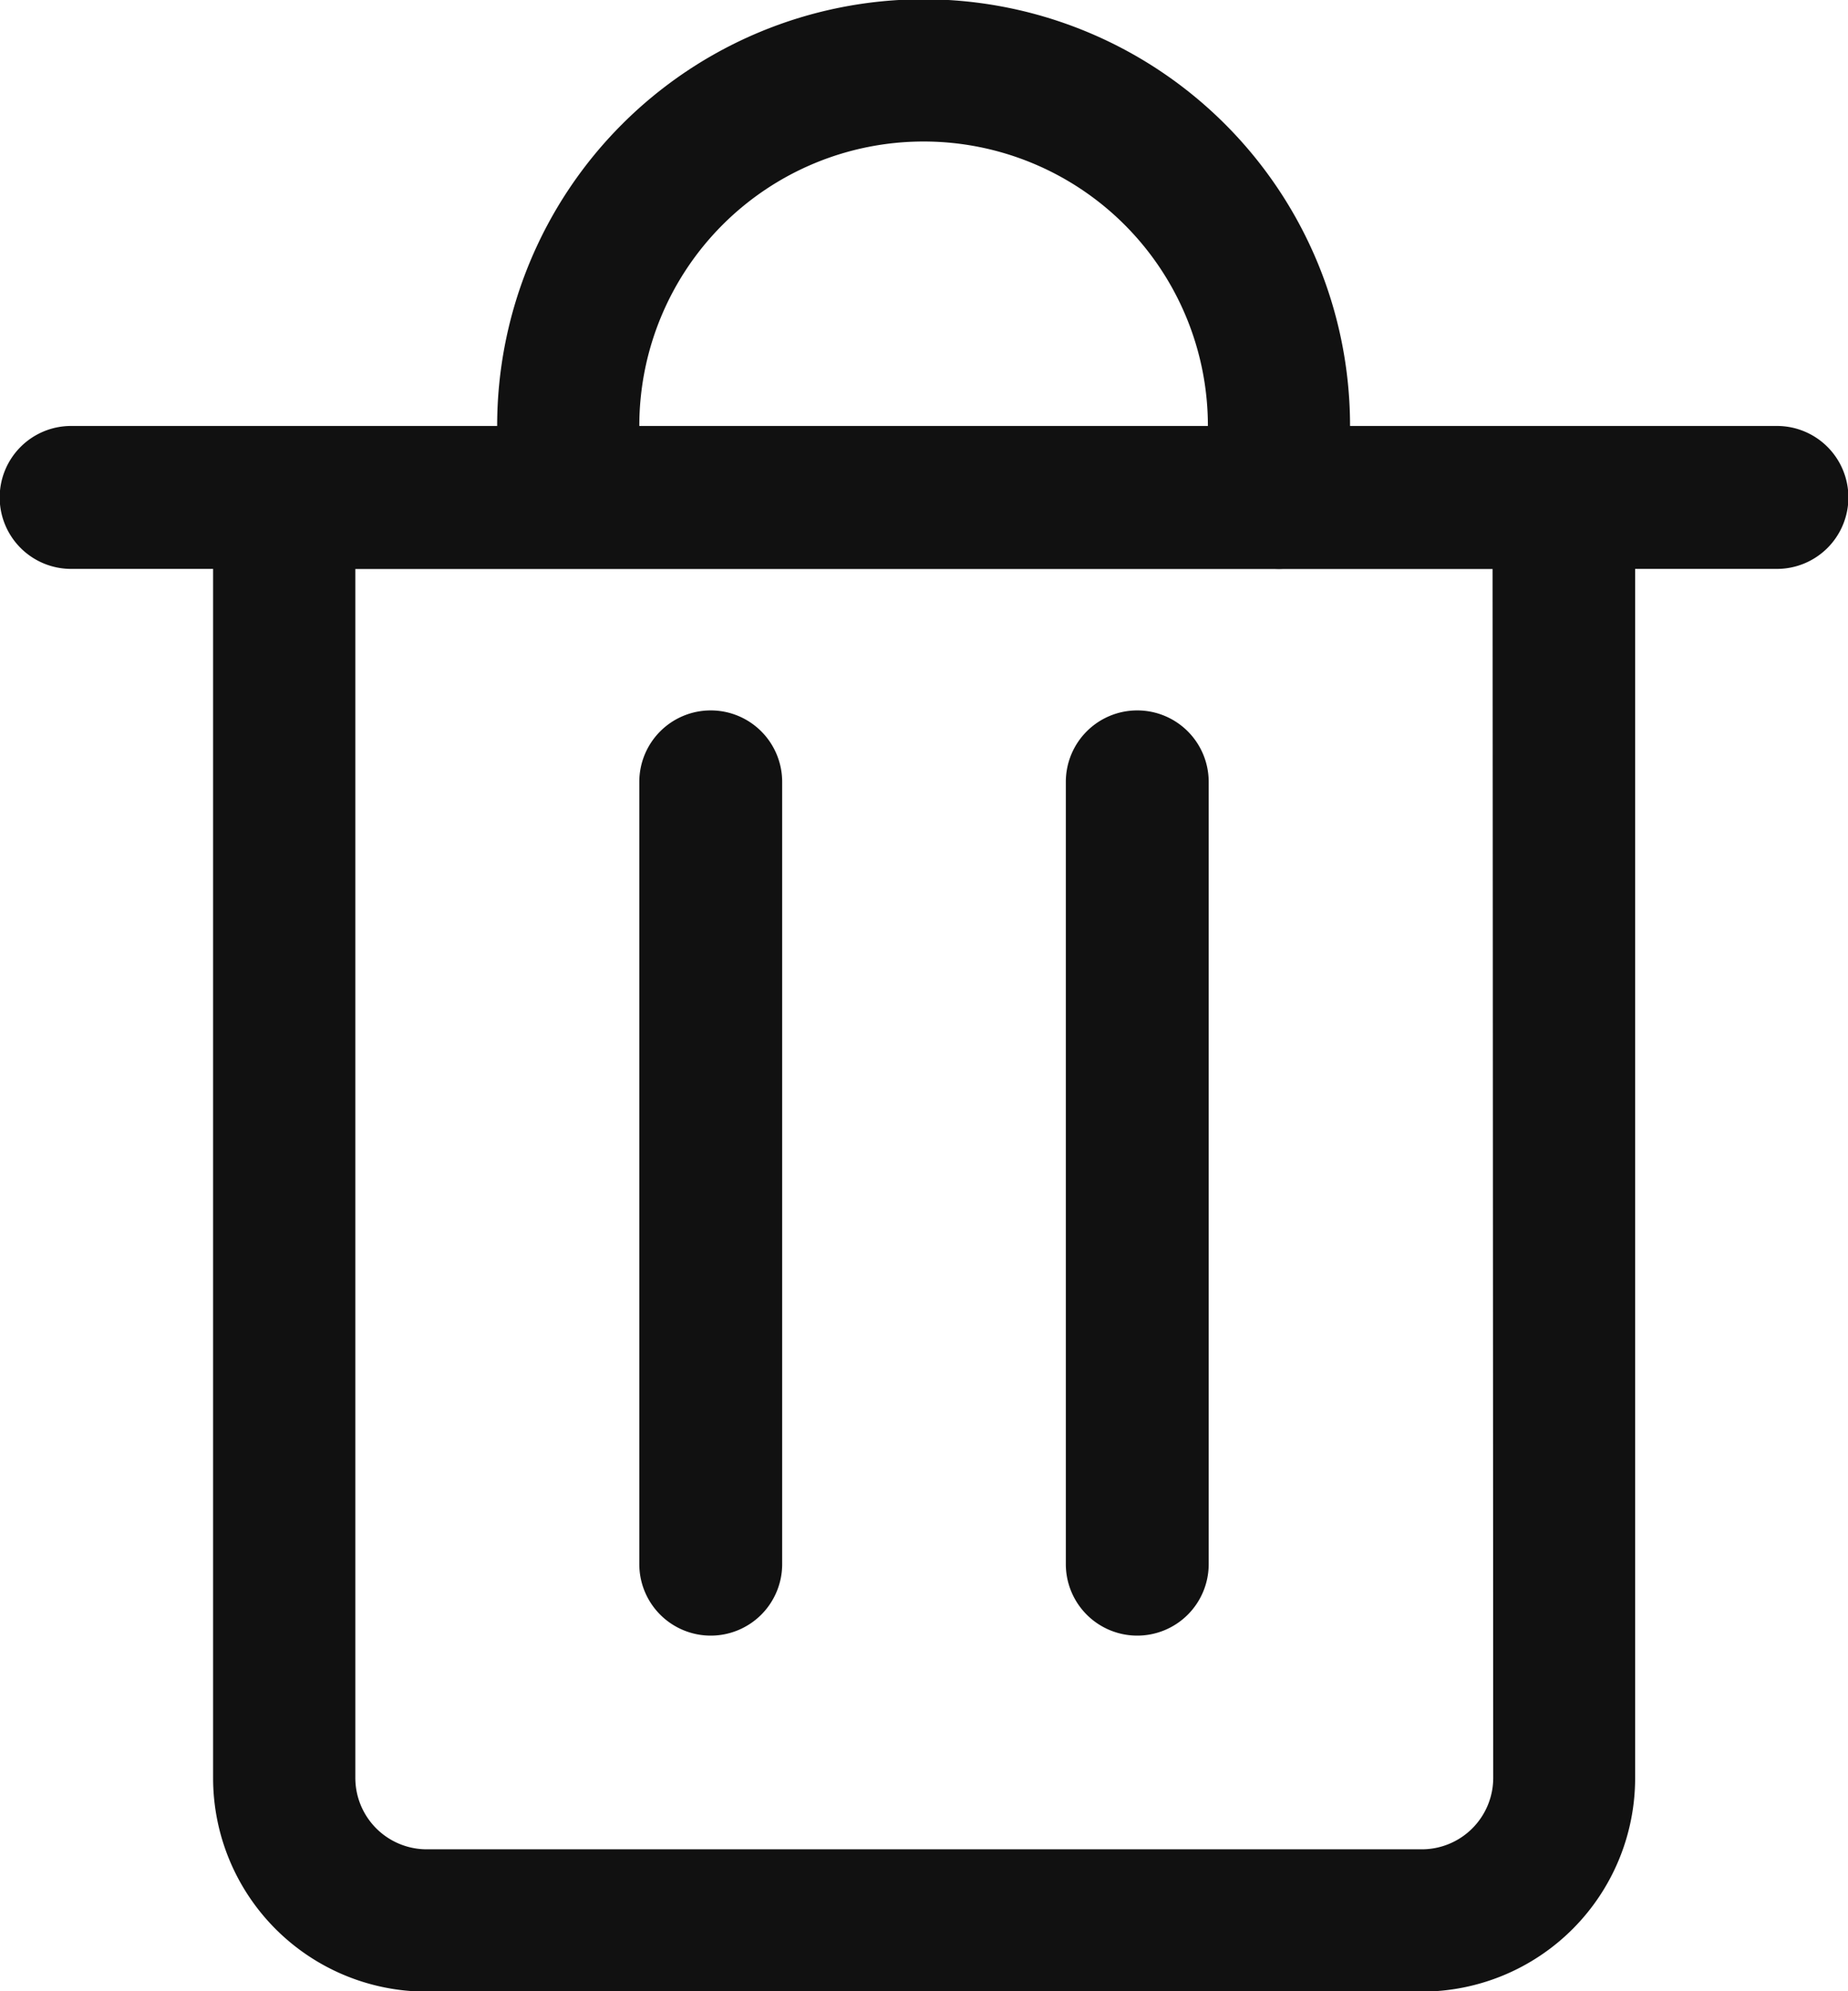 <svg xmlns="http://www.w3.org/2000/svg" width="23.284" height="25.075" viewBox="0 0 23.284 25.075">
  <g id="Interface_Delete_Bin_2_White" data-name="Interface Delete Bin 2 White" transform="translate(-111.429 -9)">
    <g id="Group_42" data-name="Group 42" transform="translate(111.429 9)">
      <path id="Line_1" data-name="Line 1" d="M.96-19.638H-20.533a.9.9,0,0,1-.9-.9.9.9,0,0,1,.9-.9H.96a.9.9,0,0,1,.9.9A.9.9,0,0,1,.96-19.638Z" transform="translate(21.429 26.802)" fill="#111"/>
      <path id="Path_4" data-name="Path 4" d="M86.61,128.571h16.12a.9.9,0,0,1,.9.9v16.12a2.69,2.69,0,0,1-2.687,2.687H88.4a2.69,2.69,0,0,1-2.687-2.687v-16.12A.9.9,0,0,1,86.61,128.571Zm15.224,1.791H87.505v15.224a.9.9,0,0,0,.9.9h12.537a.9.9,0,0,0,.9-.9Z" transform="translate(-83.028 -123.198)" fill="#111"/>
      <path id="Path_5" data-name="Path 5" d="M181.279,7.164a.9.9,0,0,1-.9-.9v-.9a3.582,3.582,0,1,0-7.164,0v.9a.9.9,0,0,1-1.791,0v-.9a5.373,5.373,0,0,1,10.746,0v.9A.9.9,0,0,1,181.279,7.164Z" transform="translate(-165.16 0)" fill="#111"/>
      <path id="Line_2" data-name="Line 2" d="M-20.533-9.787a.9.9,0,0,1-.9-.9v-9.851a.9.9,0,0,1,.9-.9.9.9,0,0,1,.9.9v9.851A.9.9,0,0,1-20.533-9.787Z" transform="translate(29.488 30.384)" fill="#111"/>
      <path id="Line_3" data-name="Line 3" d="M-20.533-9.787a.9.9,0,0,1-.9-.9v-9.851a.9.9,0,0,1,.9-.9.9.9,0,0,1,.9.9v9.851A.9.9,0,0,1-20.533-9.787Z" transform="translate(34.862 30.384)" fill="#111"/>
    </g>
  </g>
</svg>
